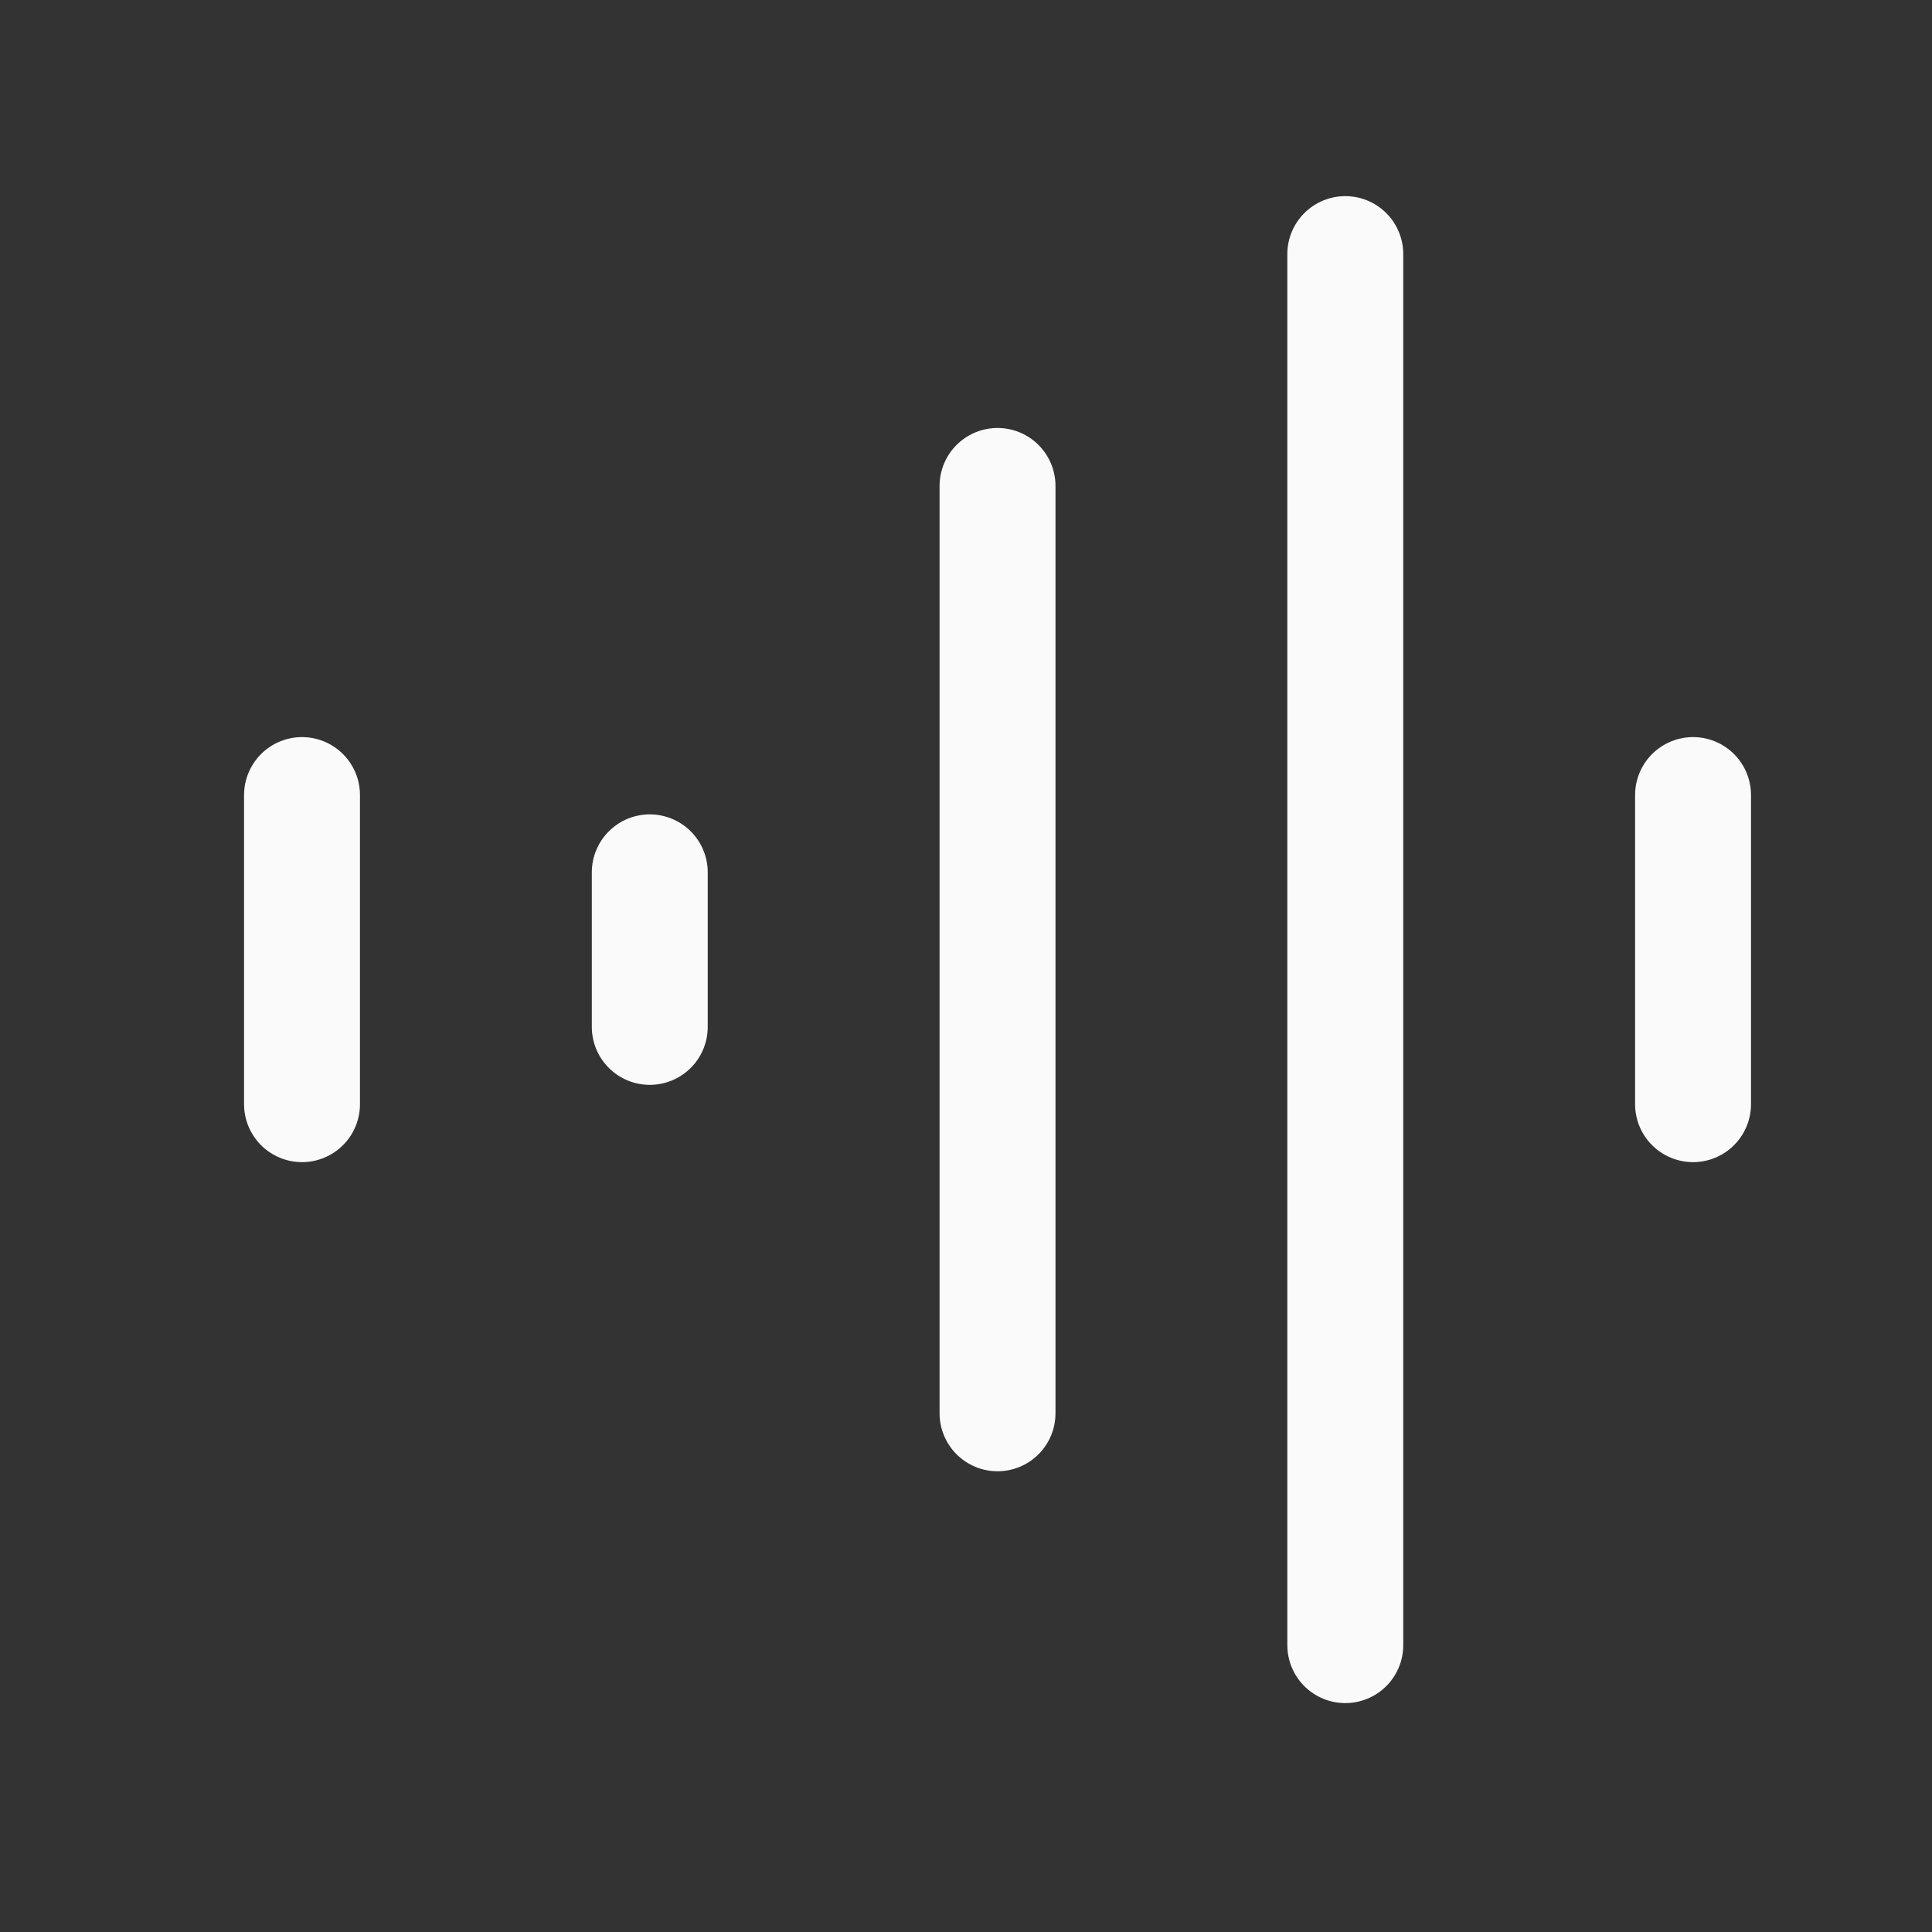 <svg width="25" height="25" viewBox="0 0 25 25" fill="none" xmlns="http://www.w3.org/2000/svg">
<rect x="0" y="0" width="25" height="25" fill="#333333" stroke="none"/>
<path d="M3.908 10.288L3.908 14.288M8.408 11.288V13.288M12.908 6.288V18.288M17.408 3.288V21.288M21.908 10.288V14.288" stroke="#FAFAFA" stroke-width="1.5" stroke-linecap="round" stroke-linejoin="round"/>
</svg>
